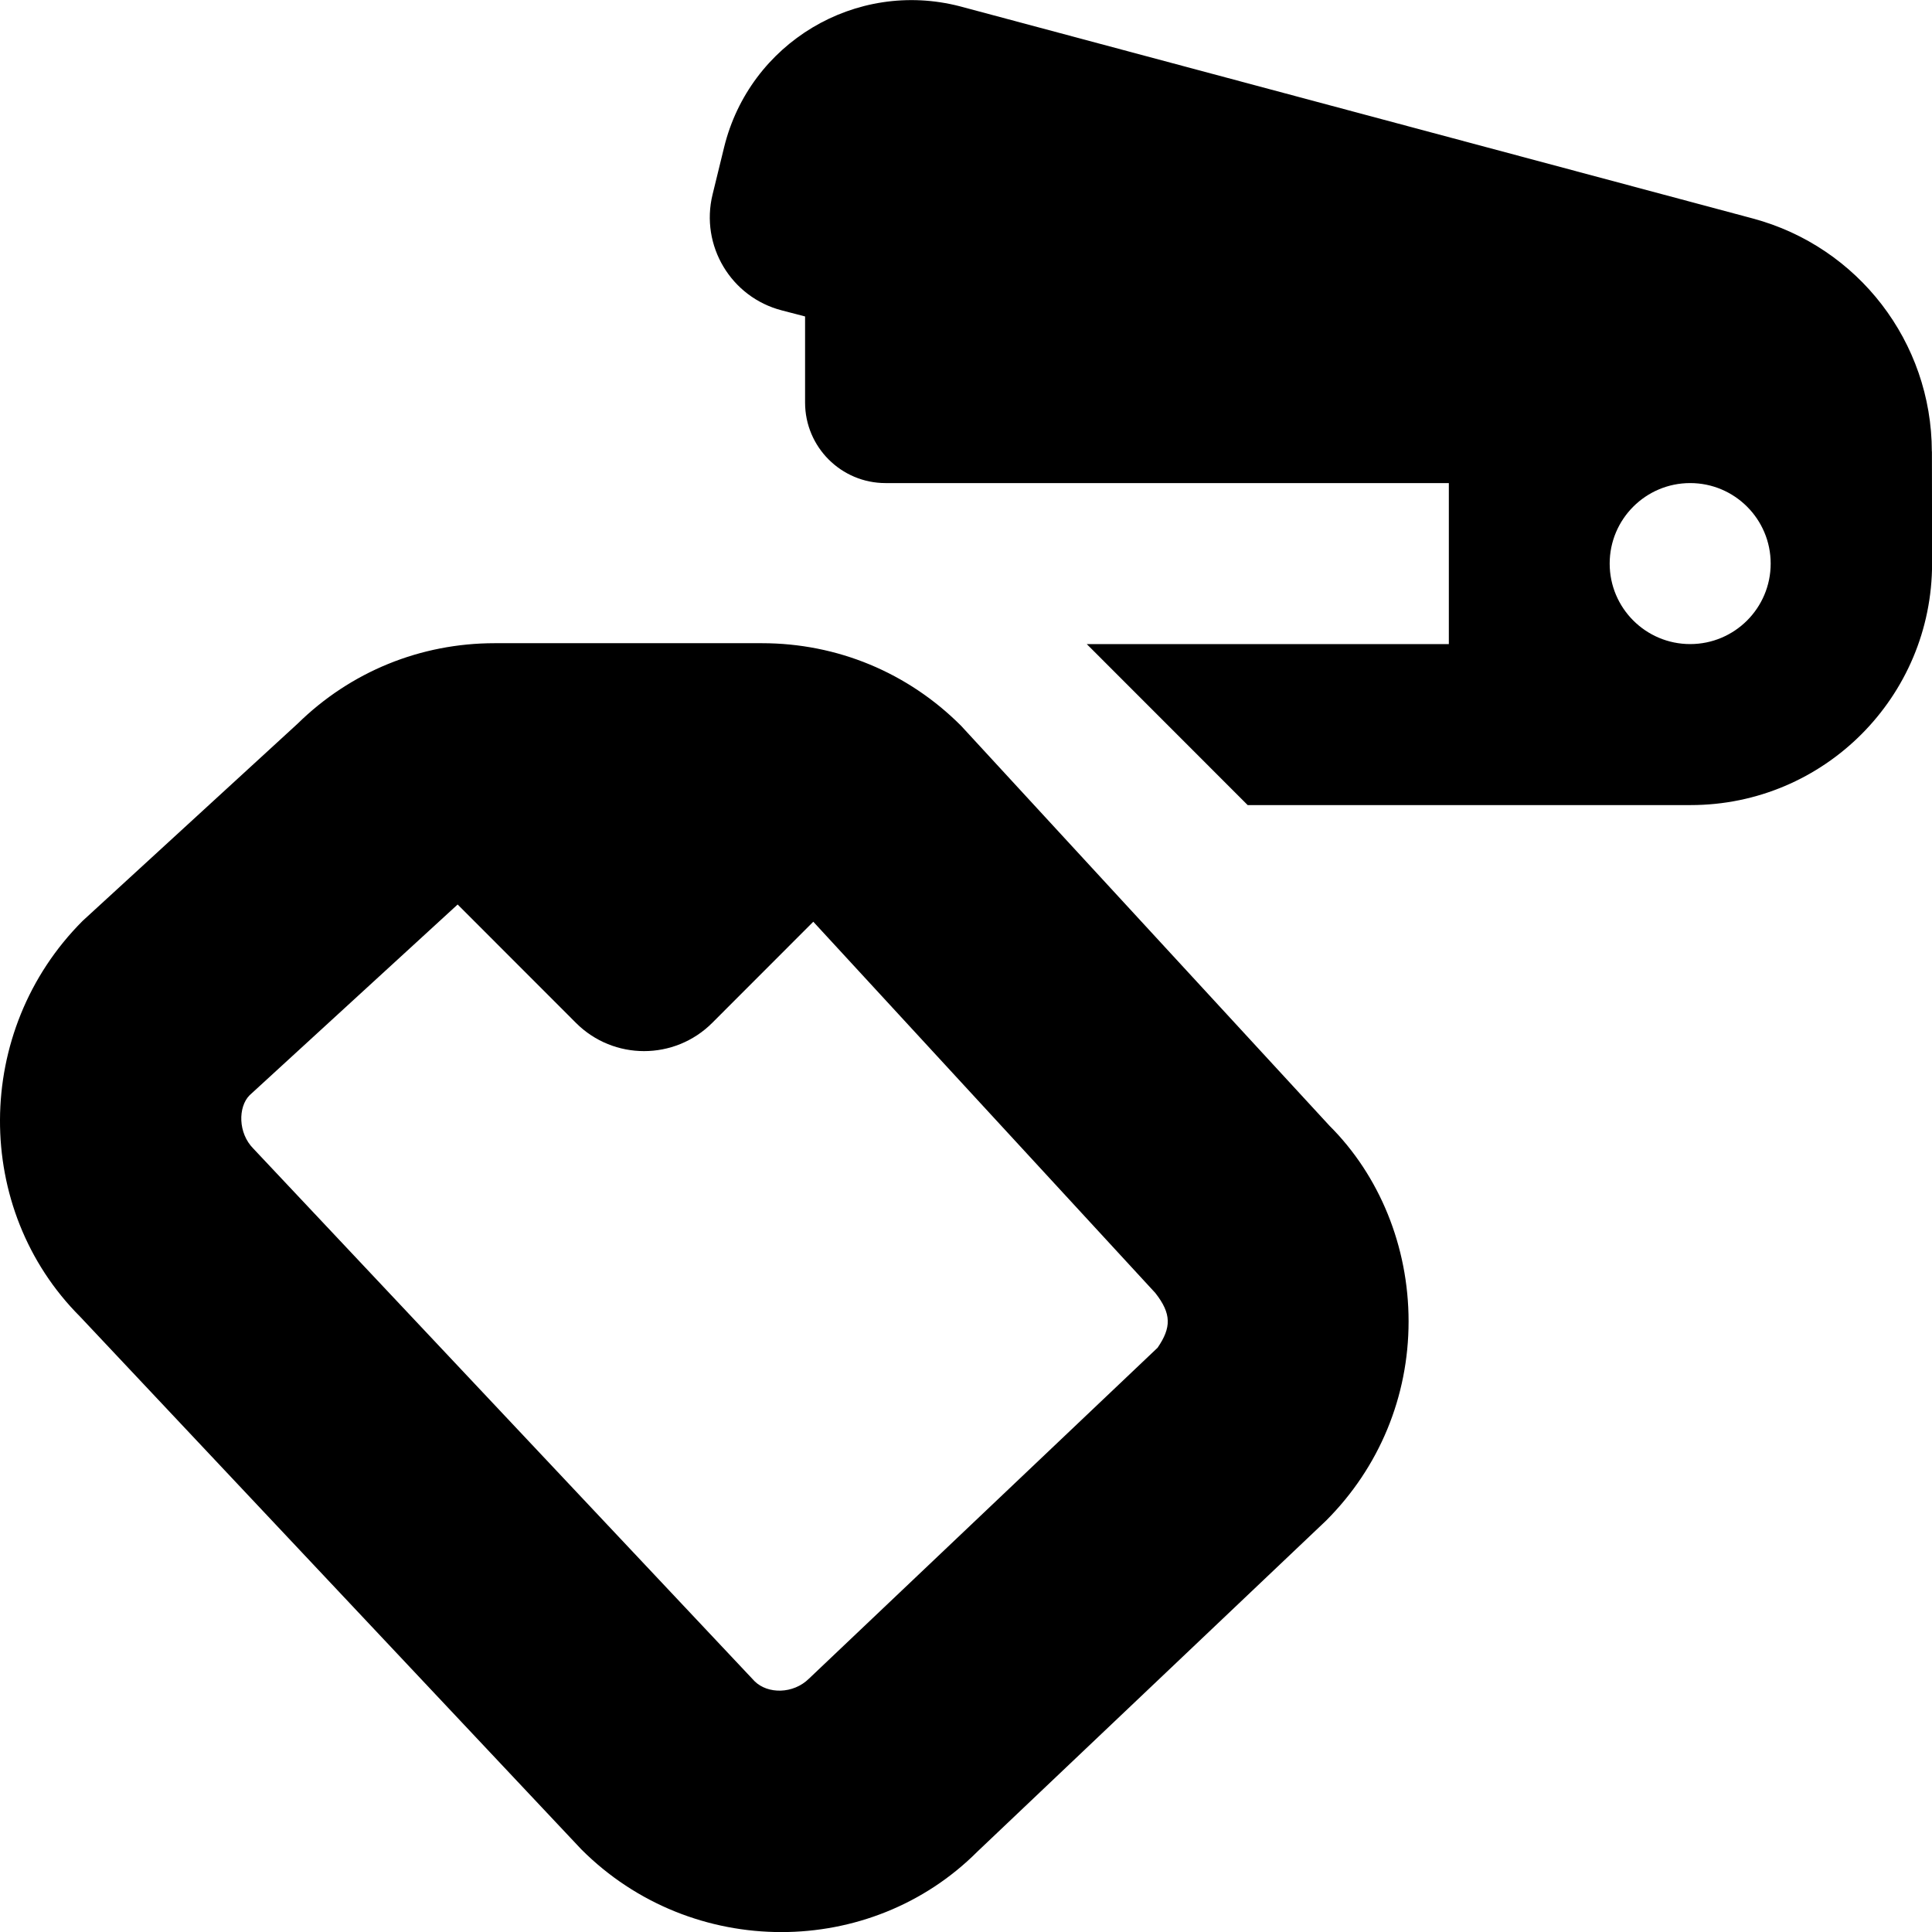 <svg id="Layer_1" viewBox="0 0 24 24" xmlns="http://www.w3.org/2000/svg" data-name="Layer 1"><path d="m11.939 9.016c-.661-.662-1.539-1.026-2.475-1.026h-3.319c-.922 0-1.79.354-2.447.999l-2.671 2.45c-1.364 1.365-1.364 3.585-.032 4.917l6.227 6.618c.685.686 1.587 1.027 2.484 1.027.887 0 1.771-.334 2.436-1l4.331-4.111c.661-.661 1.025-1.54 1.025-2.475s-.364-1.814-.982-2.43zm2.442 7.725-4.331 4.111c-.196.194-.513.194-.676.033l-6.227-6.617c-.191-.192-.191-.516-.047-.662l2.585-2.37 1.47 1.471c.467.467 1.224.467 1.692 0l1.256-1.257 4.249 4.612c.203.259.199.43.028.68zm9.617-11.133c-.002-1.357-.914-2.543-2.224-2.894l-9.851-2.636c-1.294-.334-2.61.454-2.928 1.752l-.143.585c-.156.635.228 1.278.861 1.441l.288.075v1.07c0 .552.448 1 1 1h6.997v2h-4.498l1.999 2h5.503c1.658 0 3.001-1.346 2.999-3.004l-.002-1.388zm-3.002 2.393c-.552 0-1-.448-1-1s.448-1 1-1 1 .448 1 1-.448 1-1 1z"/></svg>